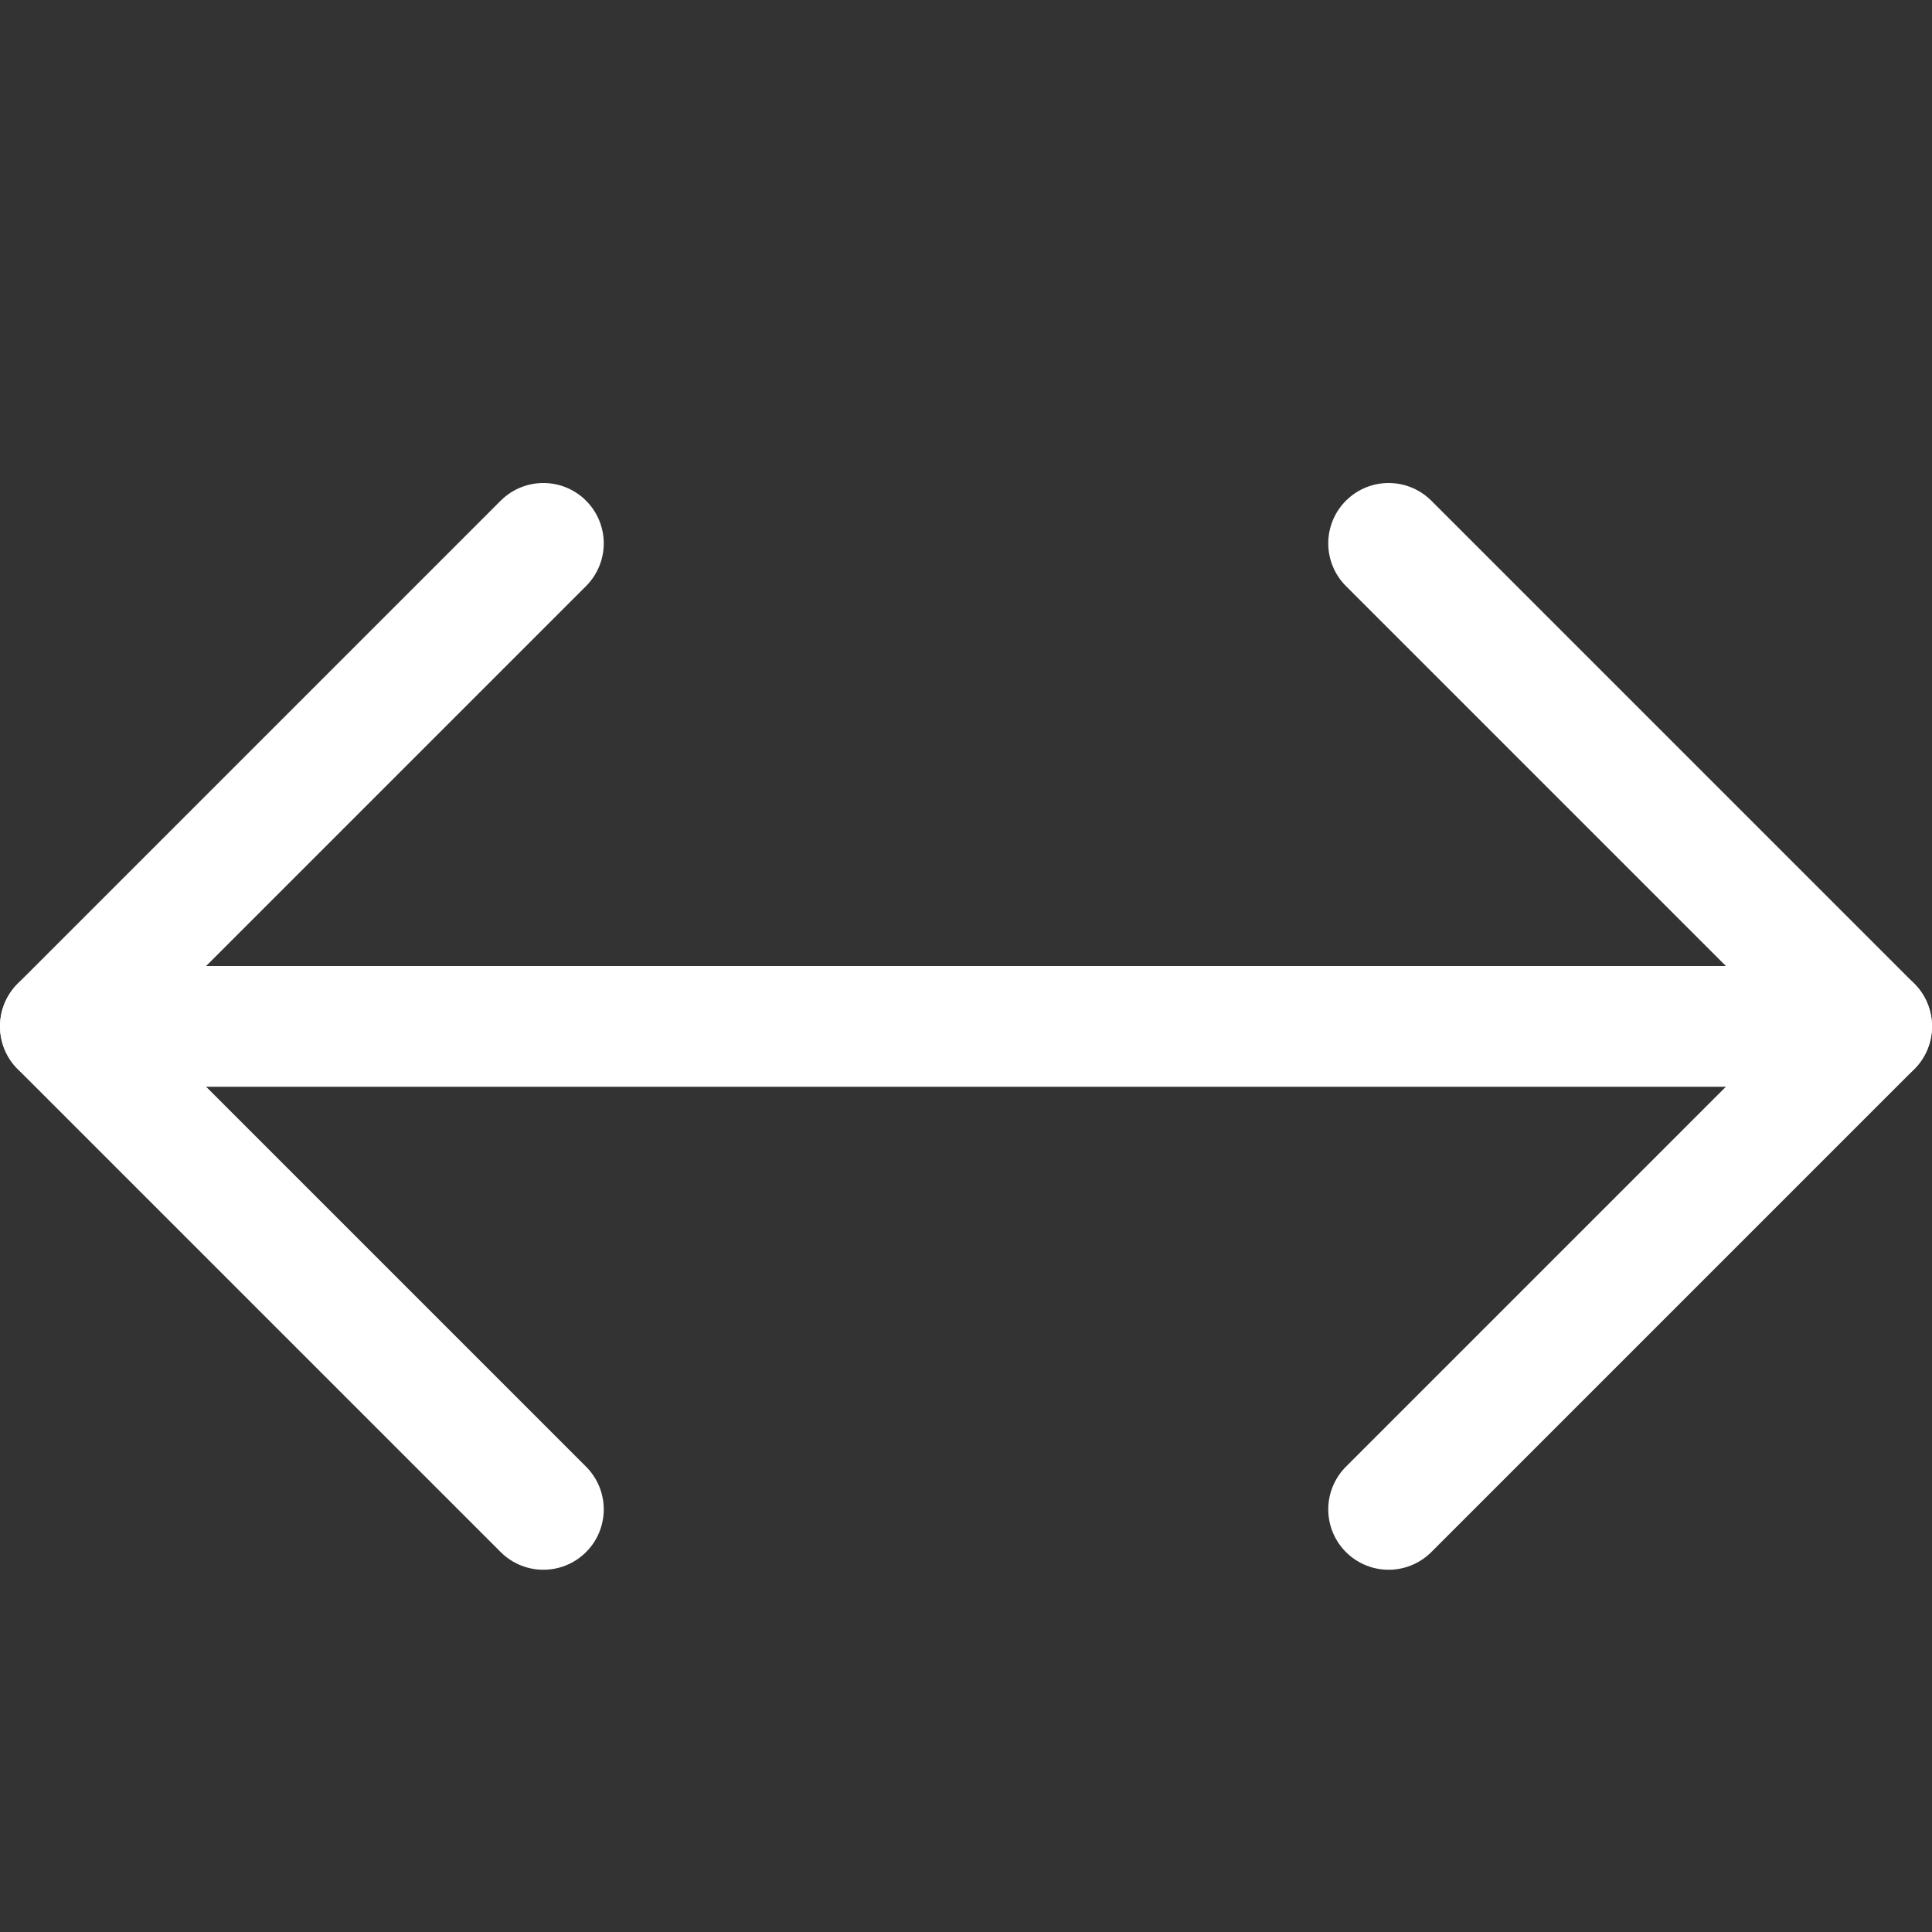 <svg xmlns="http://www.w3.org/2000/svg" viewBox="0 0 16 16" style="color:#FFFFFF;">
    <rect x="0" y="0" width="16" height="16" fill="#333333" stroke="none"/>
    <g stroke-miterlimit="10" stroke-linejoin="round" fill="none" stroke="currentColor" stroke-linecap="round" class="nc-icon-wrapper">
        <line x1="0.5" y1="8.5" x2="15.5" y2="8.5"></line>
        <polyline points="11.5,4.5 15.5,8.5 11.5,12.5 "></polyline>
        <polyline points="4.5,4.5 0.5,8.5 4.5,12.5 "></polyline>
    </g>
</svg>